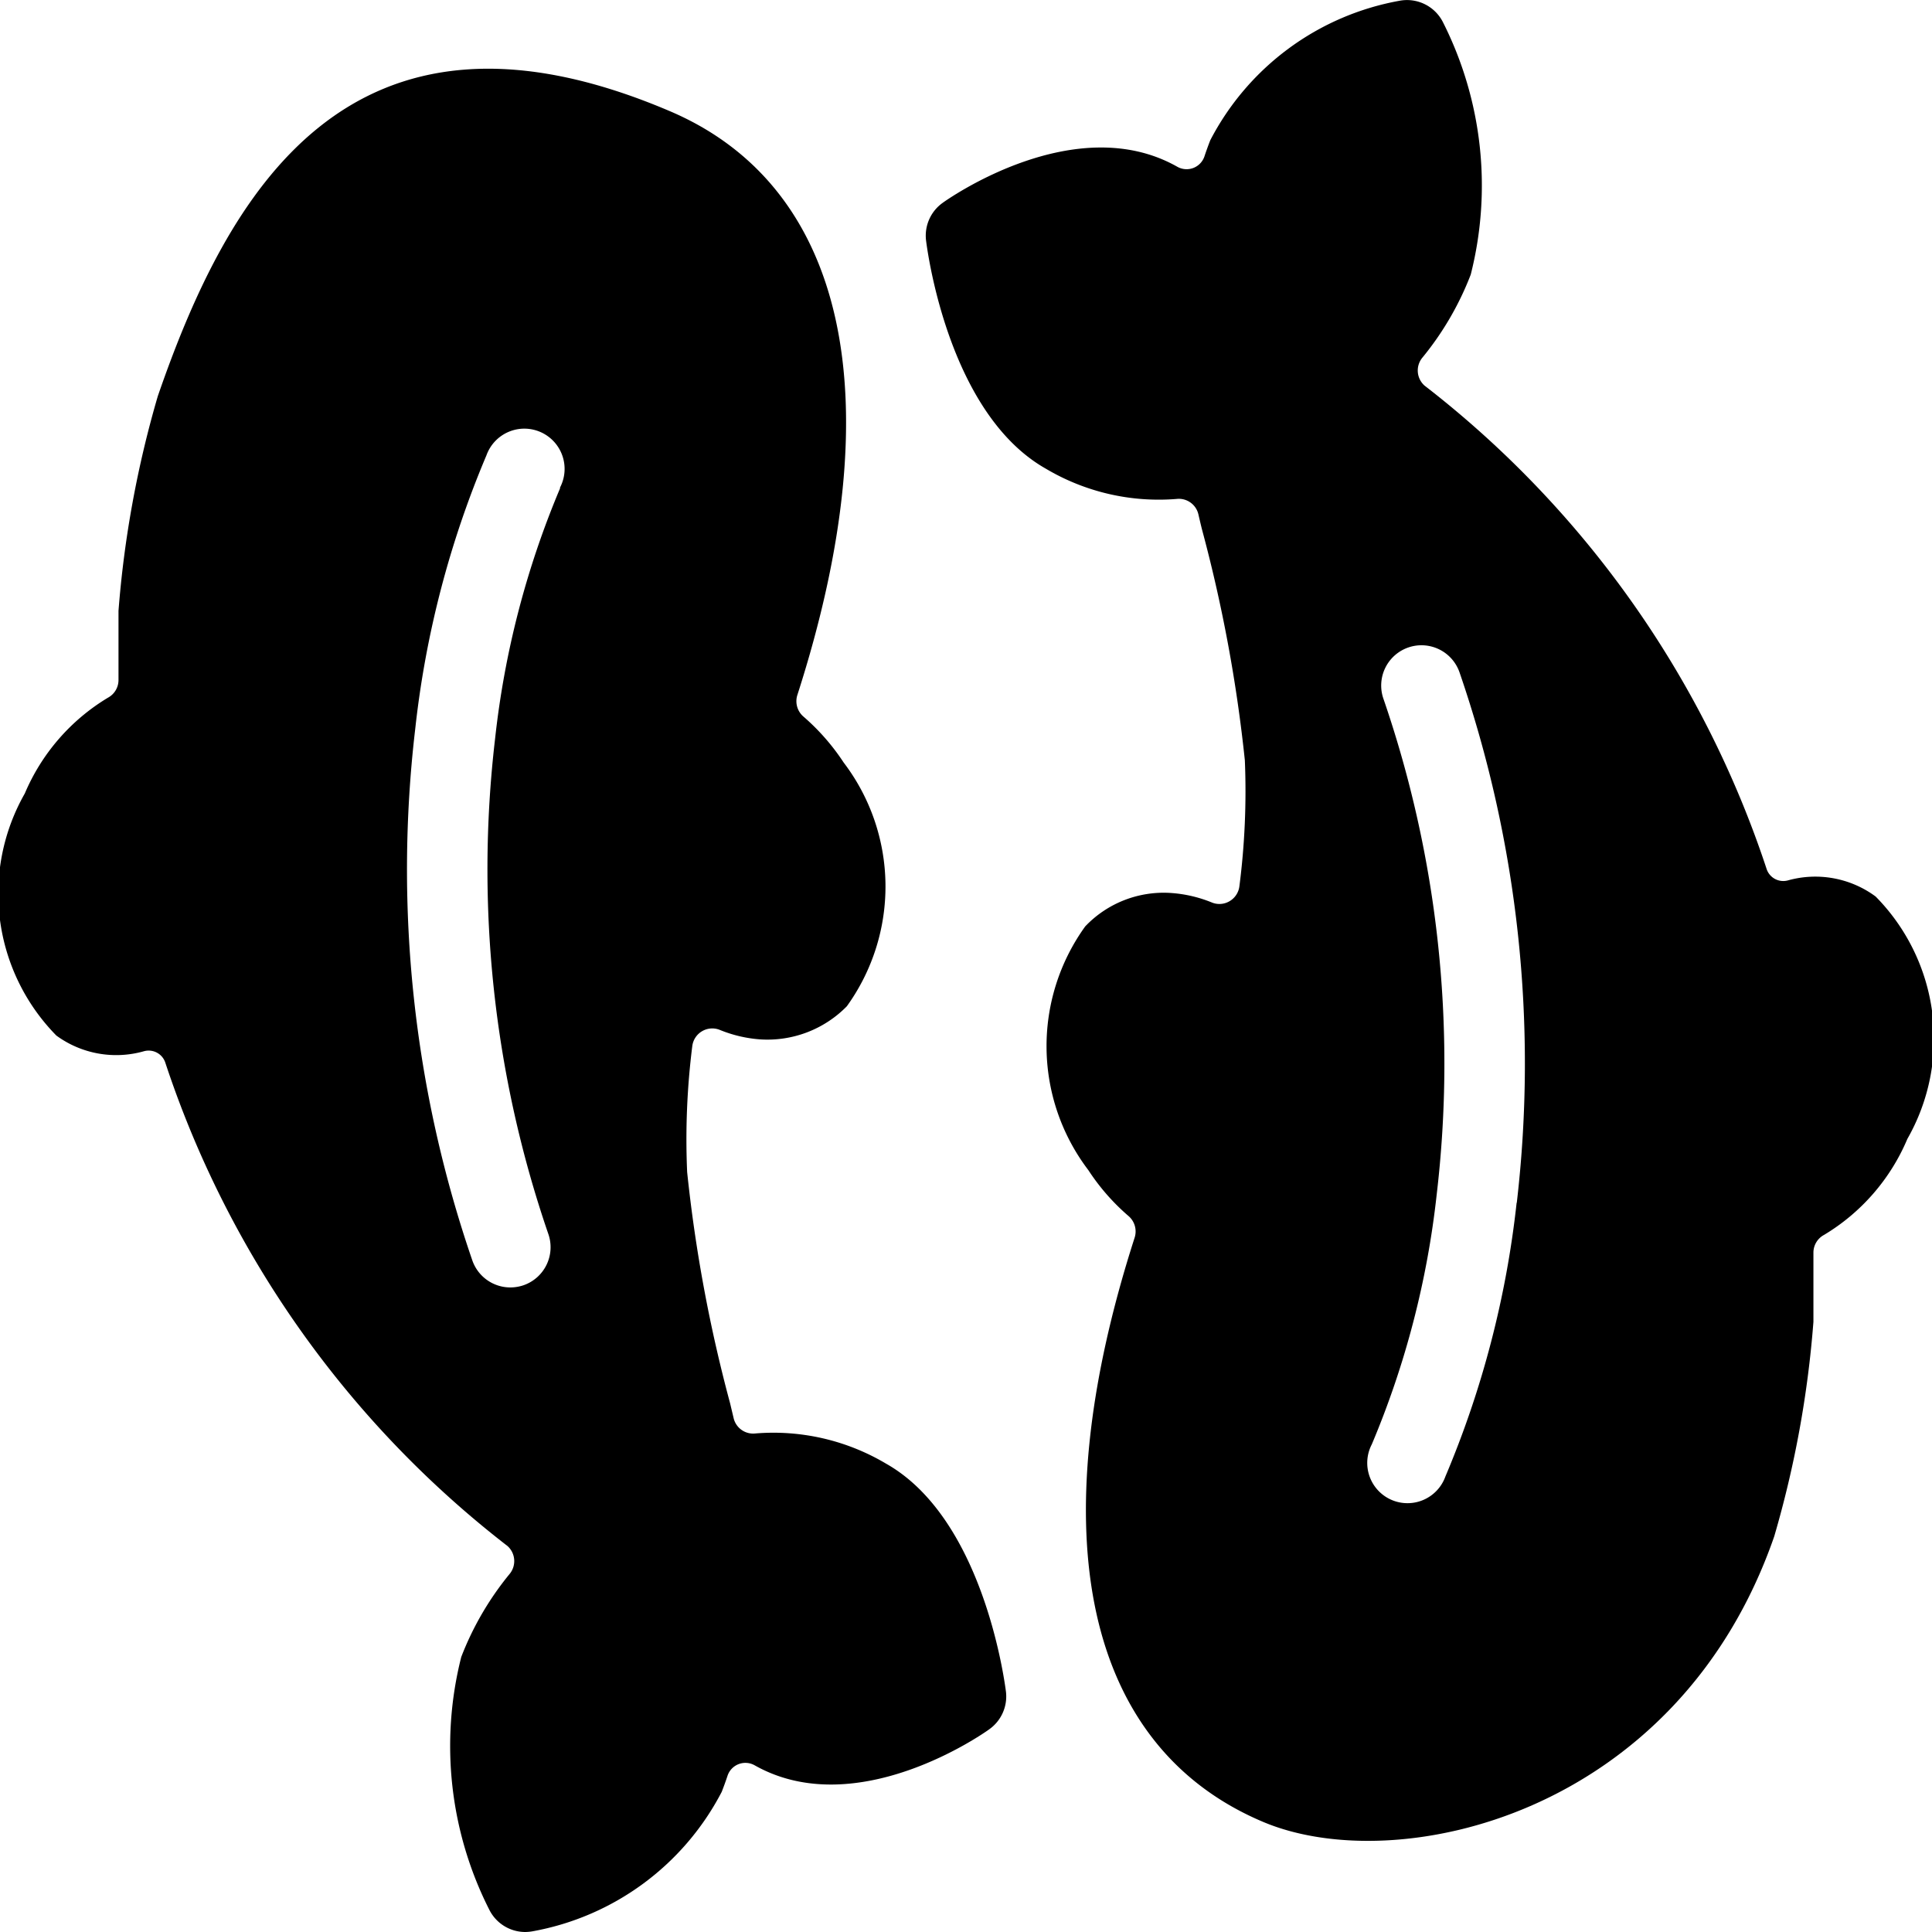 <svg xmlns="http://www.w3.org/2000/svg" viewBox="0 0 24 24"><title>history-fish</title><path d="M11.007,18.182a2.739,2.739,0,0,0-1.624-.375.249.249,0,0,1-.27-.192l-.043-.181a18.4,18.4,0,0,1-.534-2.874A9.252,9.252,0,0,1,8.6,12.994a.25.25,0,0,1,.342-.2,1.641,1.641,0,0,0,.492.117A1.381,1.381,0,0,0,10.52,12.5a2.544,2.544,0,0,0-.04-3.028,2.747,2.747,0,0,0-.5-.571.252.252,0,0,1-.075-.267c1.187-3.688.614-6.323-1.593-7.257-4-1.7-5.5,1.076-6.352,3.545a13.084,13.084,0,0,0-.488,2.666v.86a.249.249,0,0,1-.131.219A2.547,2.547,0,0,0,.308,9.857,2.514,2.514,0,0,0,.7,12.864a1.259,1.259,0,0,0,1.091.194.218.218,0,0,1,.264.147,12.575,12.575,0,0,0,4.249,6,.251.251,0,0,1,.026.348,3.754,3.754,0,0,0-.6,1.03,4.5,4.5,0,0,0,.348,3.14A.5.5,0,0,0,6.522,24a.547.547,0,0,0,.09-.008,3.312,3.312,0,0,0,2.354-1.734c.025-.065.049-.13.072-.2a.234.234,0,0,1,.338-.128c1.266.714,2.848-.4,2.914-.449a.5.5,0,0,0,.206-.469C12.468,20.8,12.19,18.85,11.007,18.182ZM6.957,6.067A11.092,11.092,0,0,0,6.15,9.178a13.937,13.937,0,0,0,.662,6.152.5.5,0,0,1-.309.636.516.516,0,0,1-.163.027.5.5,0,0,1-.473-.337,14.938,14.938,0,0,1-.709-6.6,12.075,12.075,0,0,1,.885-3.4.5.5,0,1,1,.914.4Z"/><path d="M23.3,11.137a1.261,1.261,0,0,0-1.091-.2.218.218,0,0,1-.265-.147,12.575,12.575,0,0,0-4.248-6,.251.251,0,0,1-.026-.348,3.743,3.743,0,0,0,.6-1.031A4.5,4.5,0,0,0,17.926.278a.5.5,0,0,0-.538-.269,3.309,3.309,0,0,0-2.354,1.734c-.025.065-.049.13-.072.2a.234.234,0,0,1-.338.128c-1.266-.715-2.847.4-2.914.449a.5.5,0,0,0-.206.469c.028.22.306,2.166,1.489,2.834a2.746,2.746,0,0,0,1.624.375.249.249,0,0,1,.27.192c.014.06.028.121.043.181a18.4,18.4,0,0,1,.534,2.874,9.252,9.252,0,0,1-.068,1.566.25.25,0,0,1-.122.184.247.247,0,0,1-.22.016,1.64,1.64,0,0,0-.493-.117,1.345,1.345,0,0,0-1.08.414,2.543,2.543,0,0,0,.039,3.028,2.693,2.693,0,0,0,.5.571.252.252,0,0,1,.075.267c-1.187,3.689-.614,6.324,1.593,7.257,1.663.705,5.148-.075,6.352-3.545a13.025,13.025,0,0,0,.487-2.666v-.86a.249.249,0,0,1,.131-.219,2.542,2.542,0,0,0,1.036-1.193A2.514,2.514,0,0,0,23.3,11.137Zm-4.46,3.805a12.084,12.084,0,0,1-.885,3.4.5.5,0,1,1-.914-.4,11.092,11.092,0,0,0,.807-3.111,13.923,13.923,0,0,0-.663-6.152.5.5,0,1,1,.946-.326A14.938,14.938,0,0,1,18.842,14.942Z"/></svg>